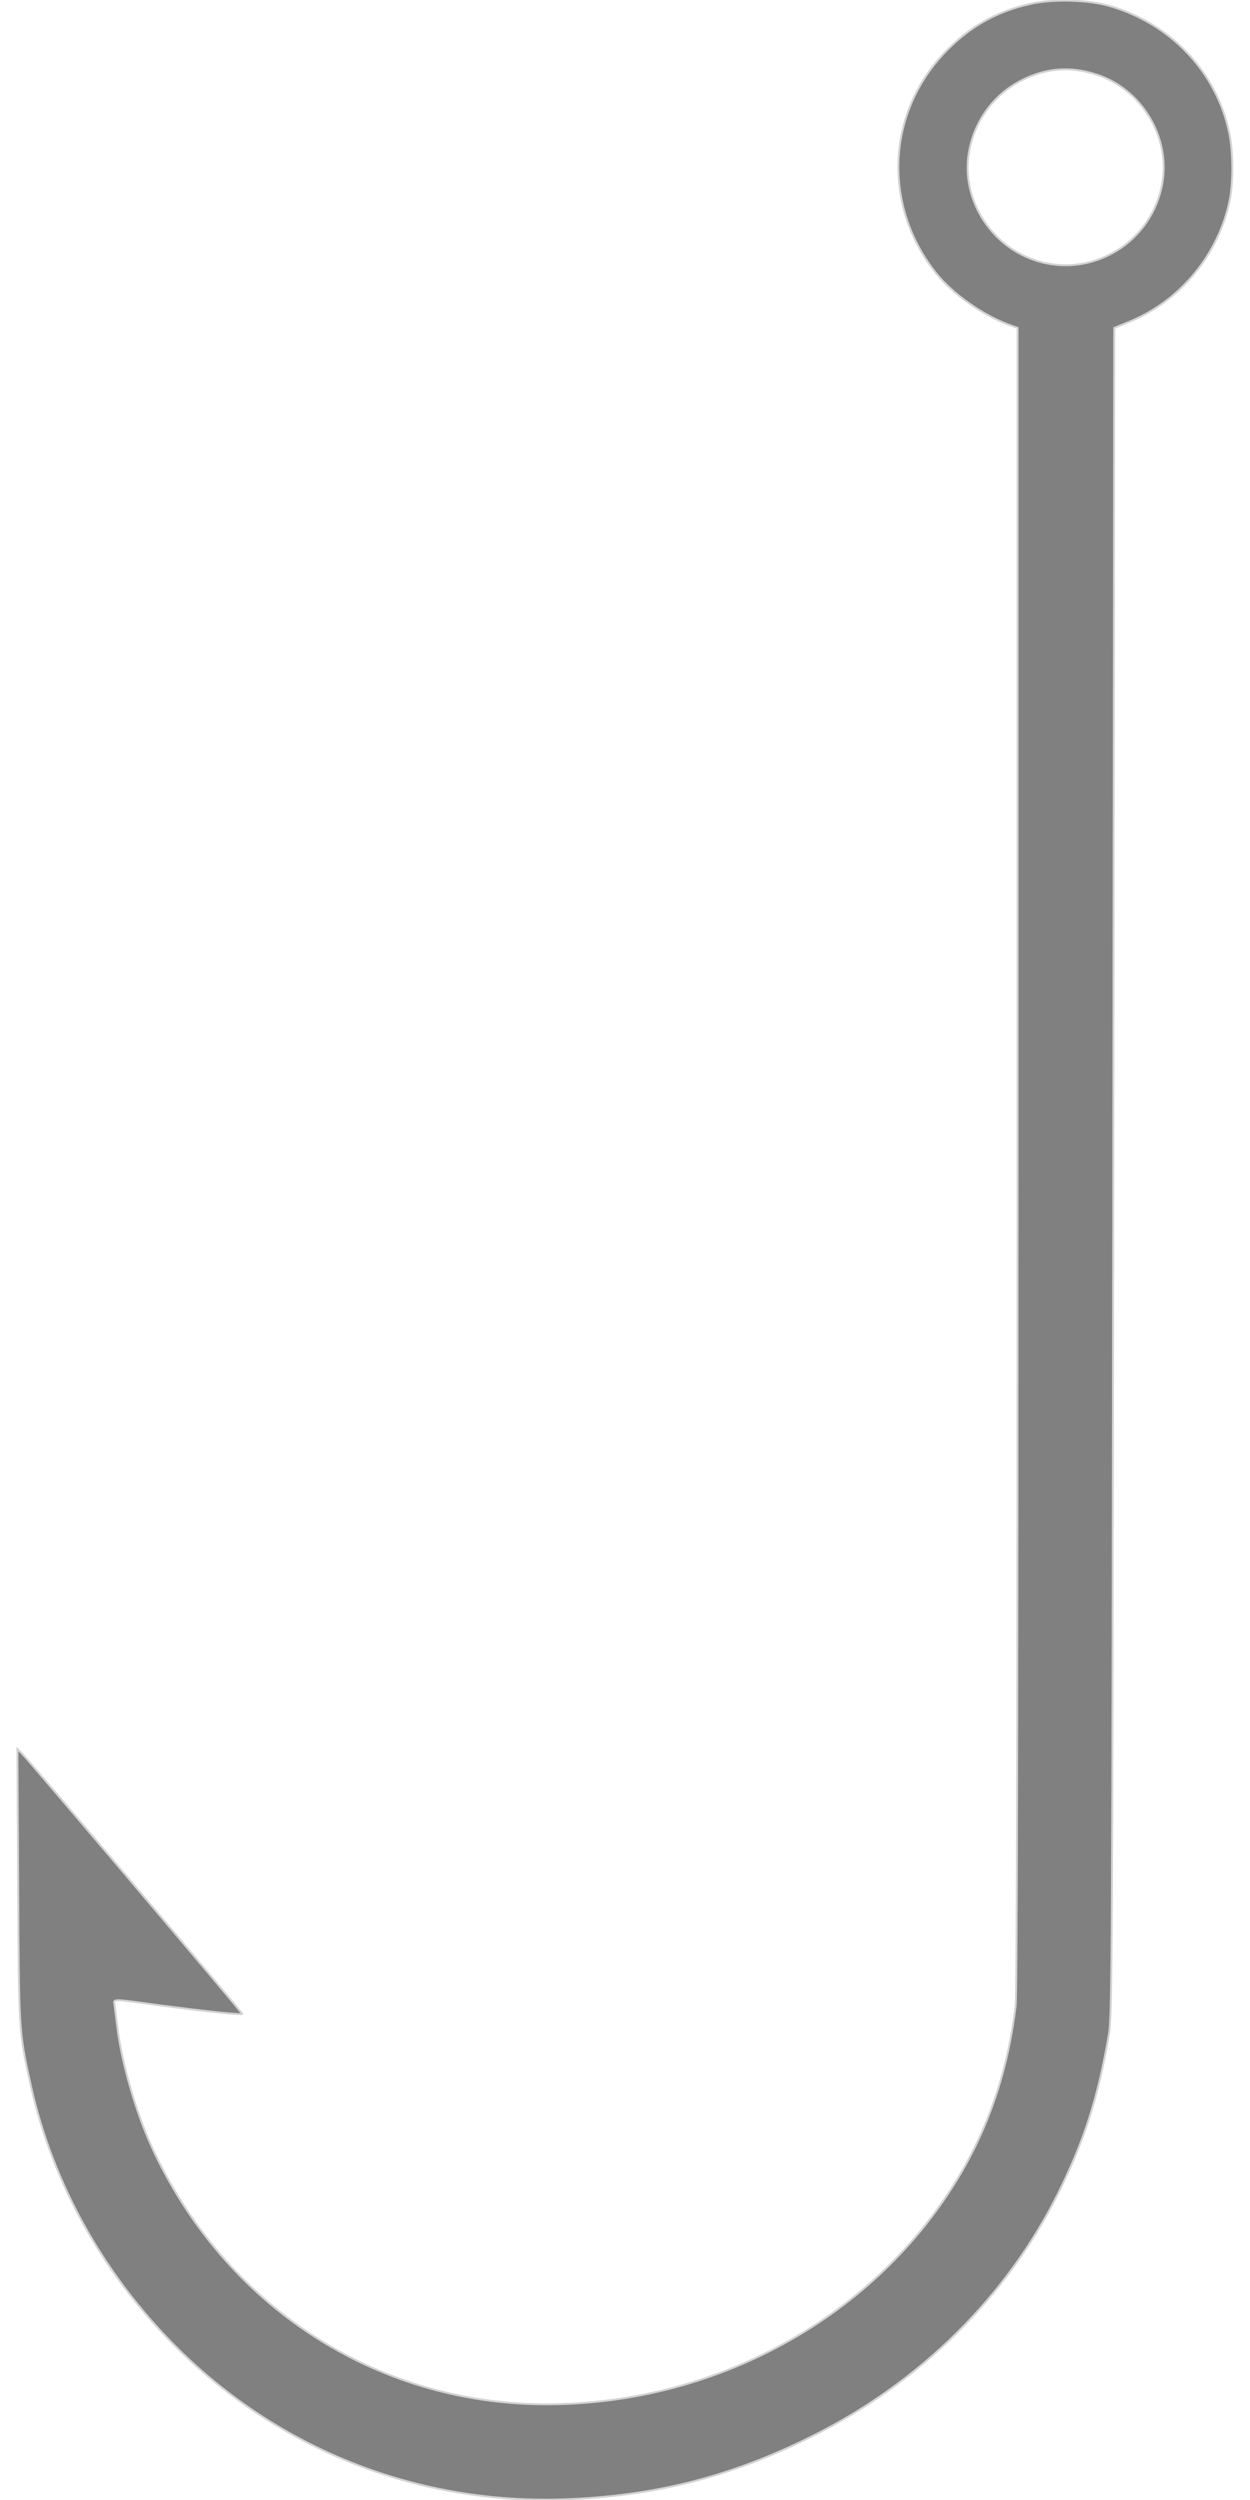 <svg version="1.0" xmlns="http://www.w3.org/2000/svg" width="853.333" height="1706.667" viewBox="0 0 640 1280">
    <path stroke='lightgray' fill='gray' d="M528 1.9c-17.6 3.8-31.6 11.7-44.2 24.9-30 31.4-31.9 78.7-4.5 113.1C488 150.8 504 162 518 166.8l3 1.1v425.3c0 278.1-.3 428.3-1 433.8-3.6 30.3-12.3 57.7-26.1 82.3-42 74.6-124.7 121.6-213.9 121.7-87.7.1-165.2-50.5-202.4-132-8-17.6-15.3-42.8-17.5-61-.7-5.2-1.3-10.5-1.5-11.8-.4-2.8-1.1-2.8 21.5.3 24.2 3.2 43.9 5.3 43.9 4.6 0-.7-108.8-129.3-112.6-133.1l-2.5-2.5.4 69.5c.4 75.2.3 74.7 6.3 102 11.4 51.8 38.6 99.9 77.8 137.8 52.5 50.7 122 77.3 195.1 74.9 45.9-1.6 84.5-11.2 126-31.7 56.3-27.7 101.5-72.4 128-126.5 13-26.5 19.7-47.8 25.2-79.5 1.7-10 1.8-32.6 2.3-442.3l.5-431.8 7.3-3c26-10.4 45.9-34.2 51.7-61.9 2-9.3 1.9-25.1-.1-34.8C623 37 599.4 12 567.9 3 557.1-.1 539.2-.6 528 1.9zm33.5 36.3c23.1 7.5 37.8 32 33.6 55.7-6 33.3-41.6 51.5-71.6 36.7-19.2-9.5-30.6-30.8-27.6-51.4 2.5-16.8 12.7-30.9 27.6-38.3 12.5-6.2 24.8-7 38-2.7z"/>
</svg>
